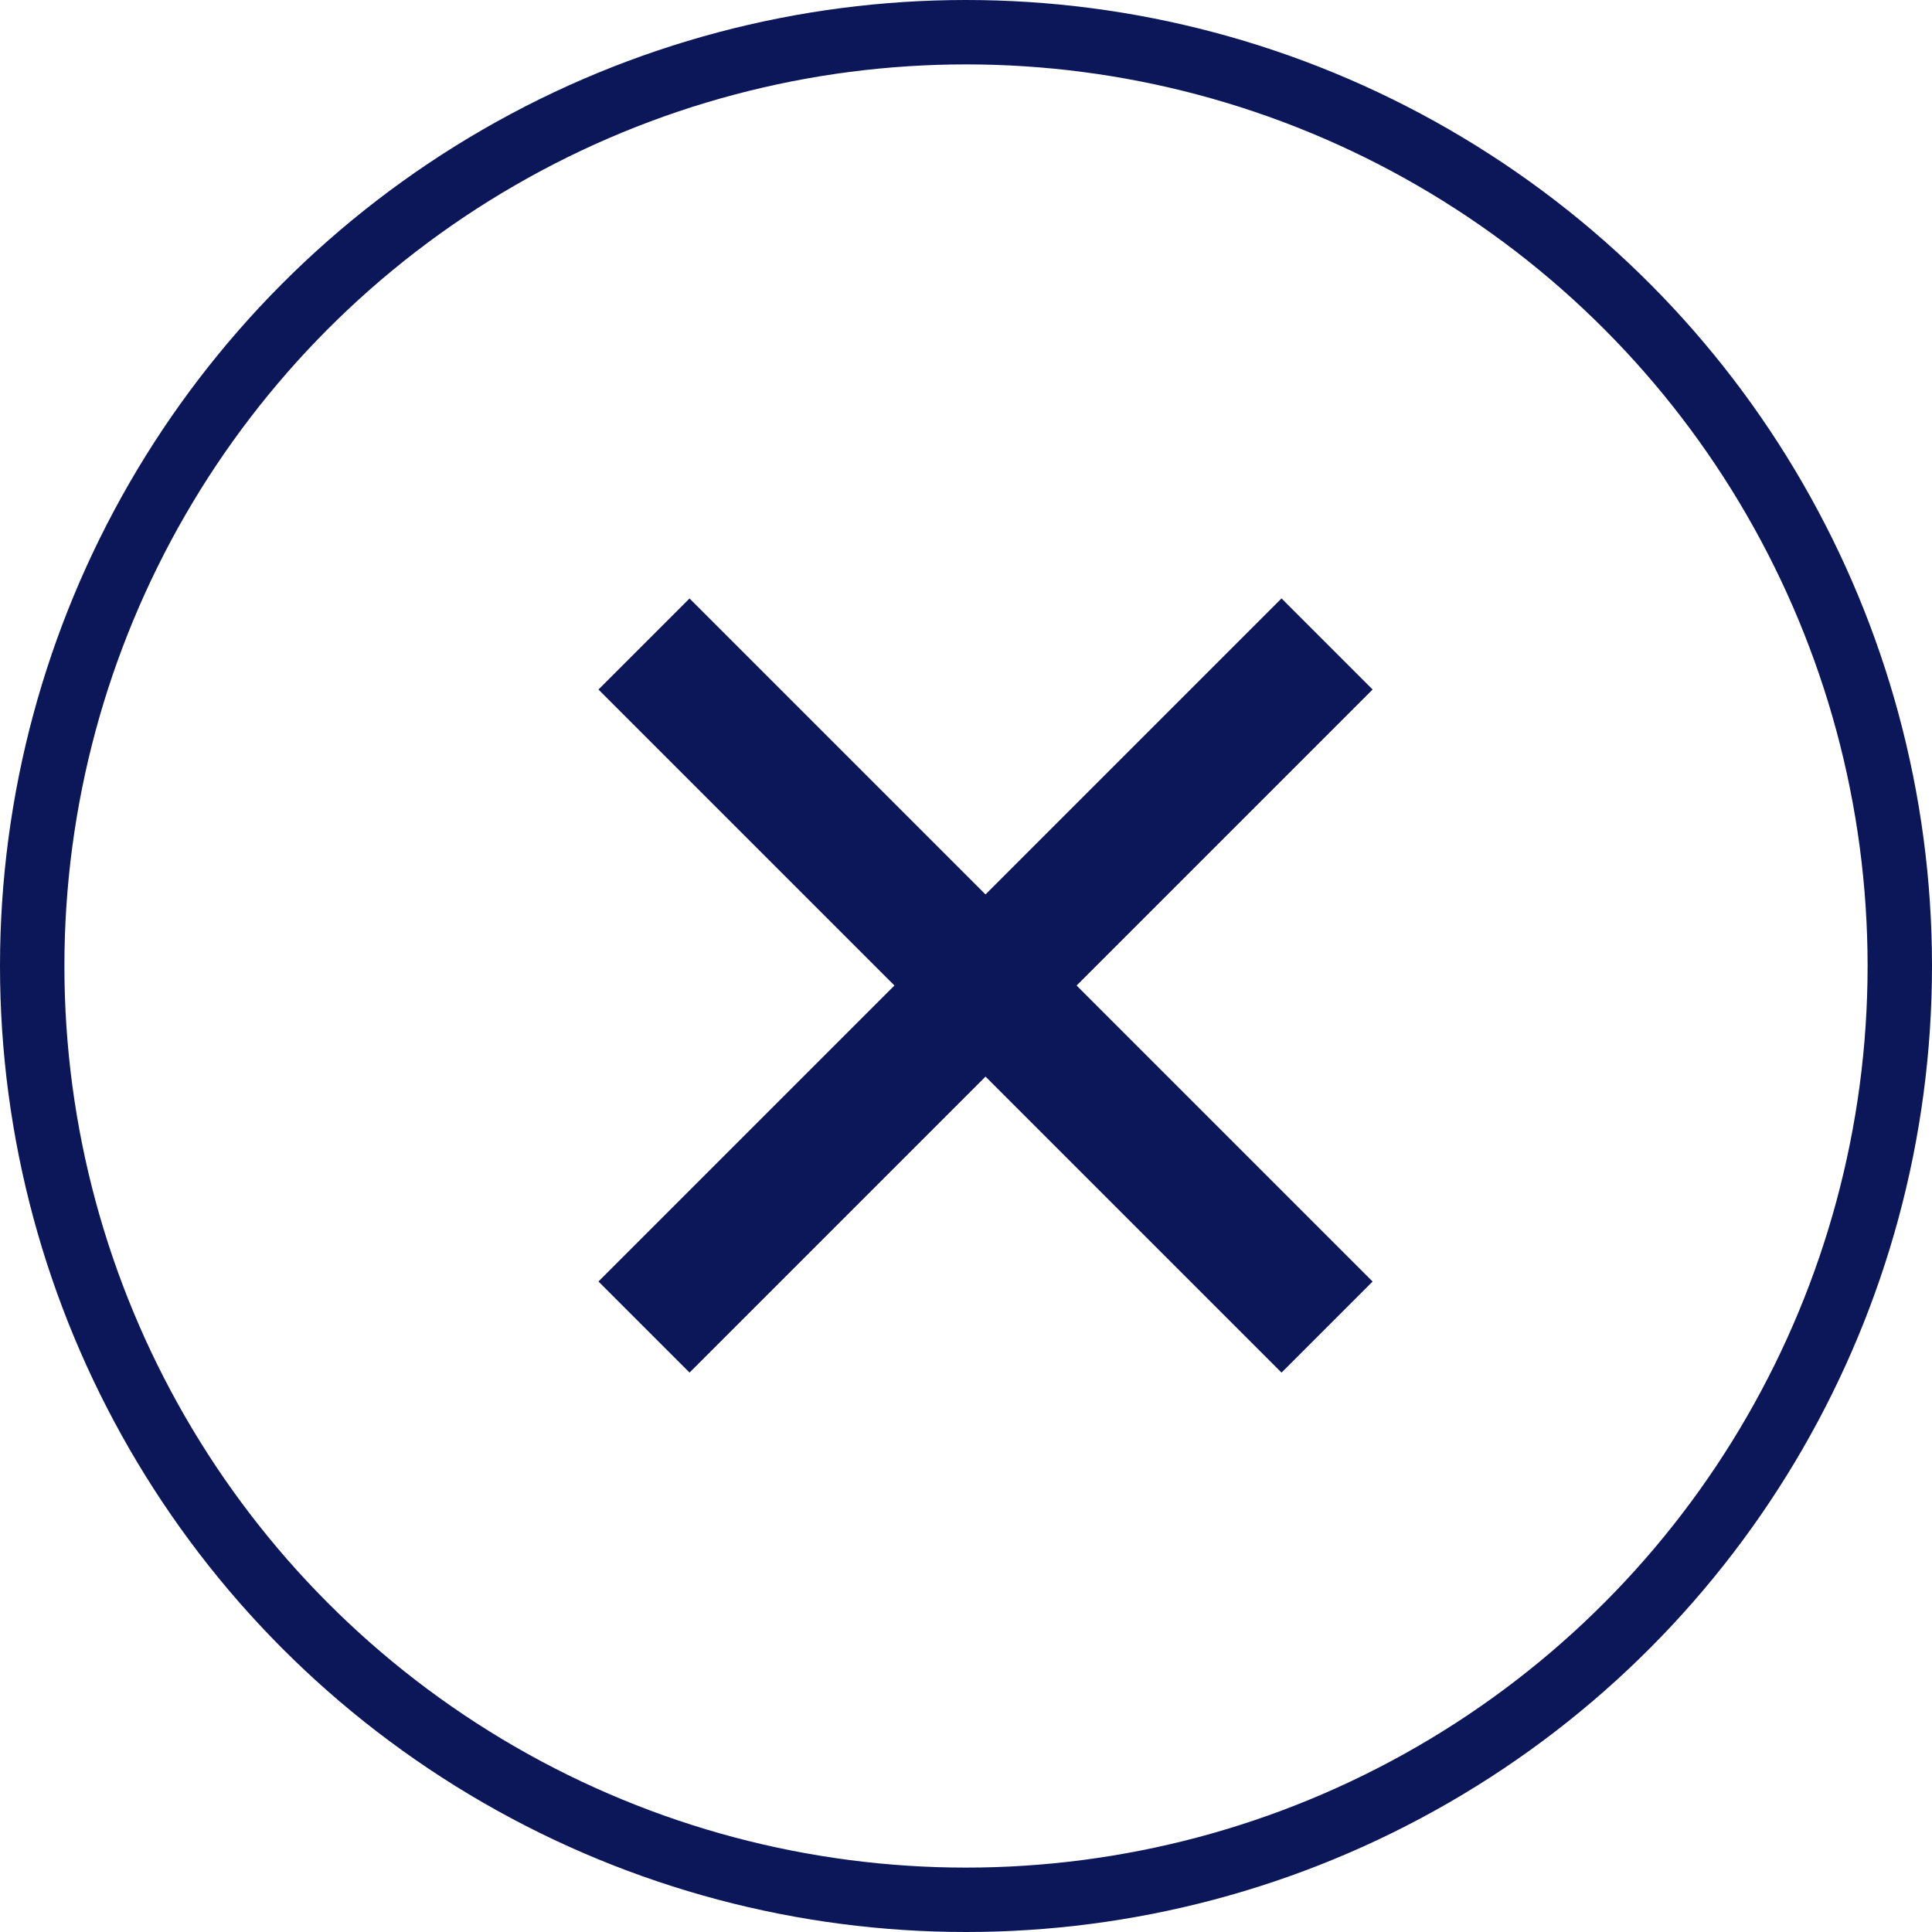 <svg width="30" height="30" viewBox="0 0 30 30" fill="none" xmlns="http://www.w3.org/2000/svg">
<path d="M0 0H15" transform="translate(10 20.606) rotate(-45)" stroke="#0B1759" stroke-width="2"/>
<path d="M0 0H15" transform="translate(10 10) rotate(45)" stroke="#0B1759" stroke-width="2"/>
<circle cx="15" cy="15" r="14.5" stroke="#0B1759"/>
</svg>
